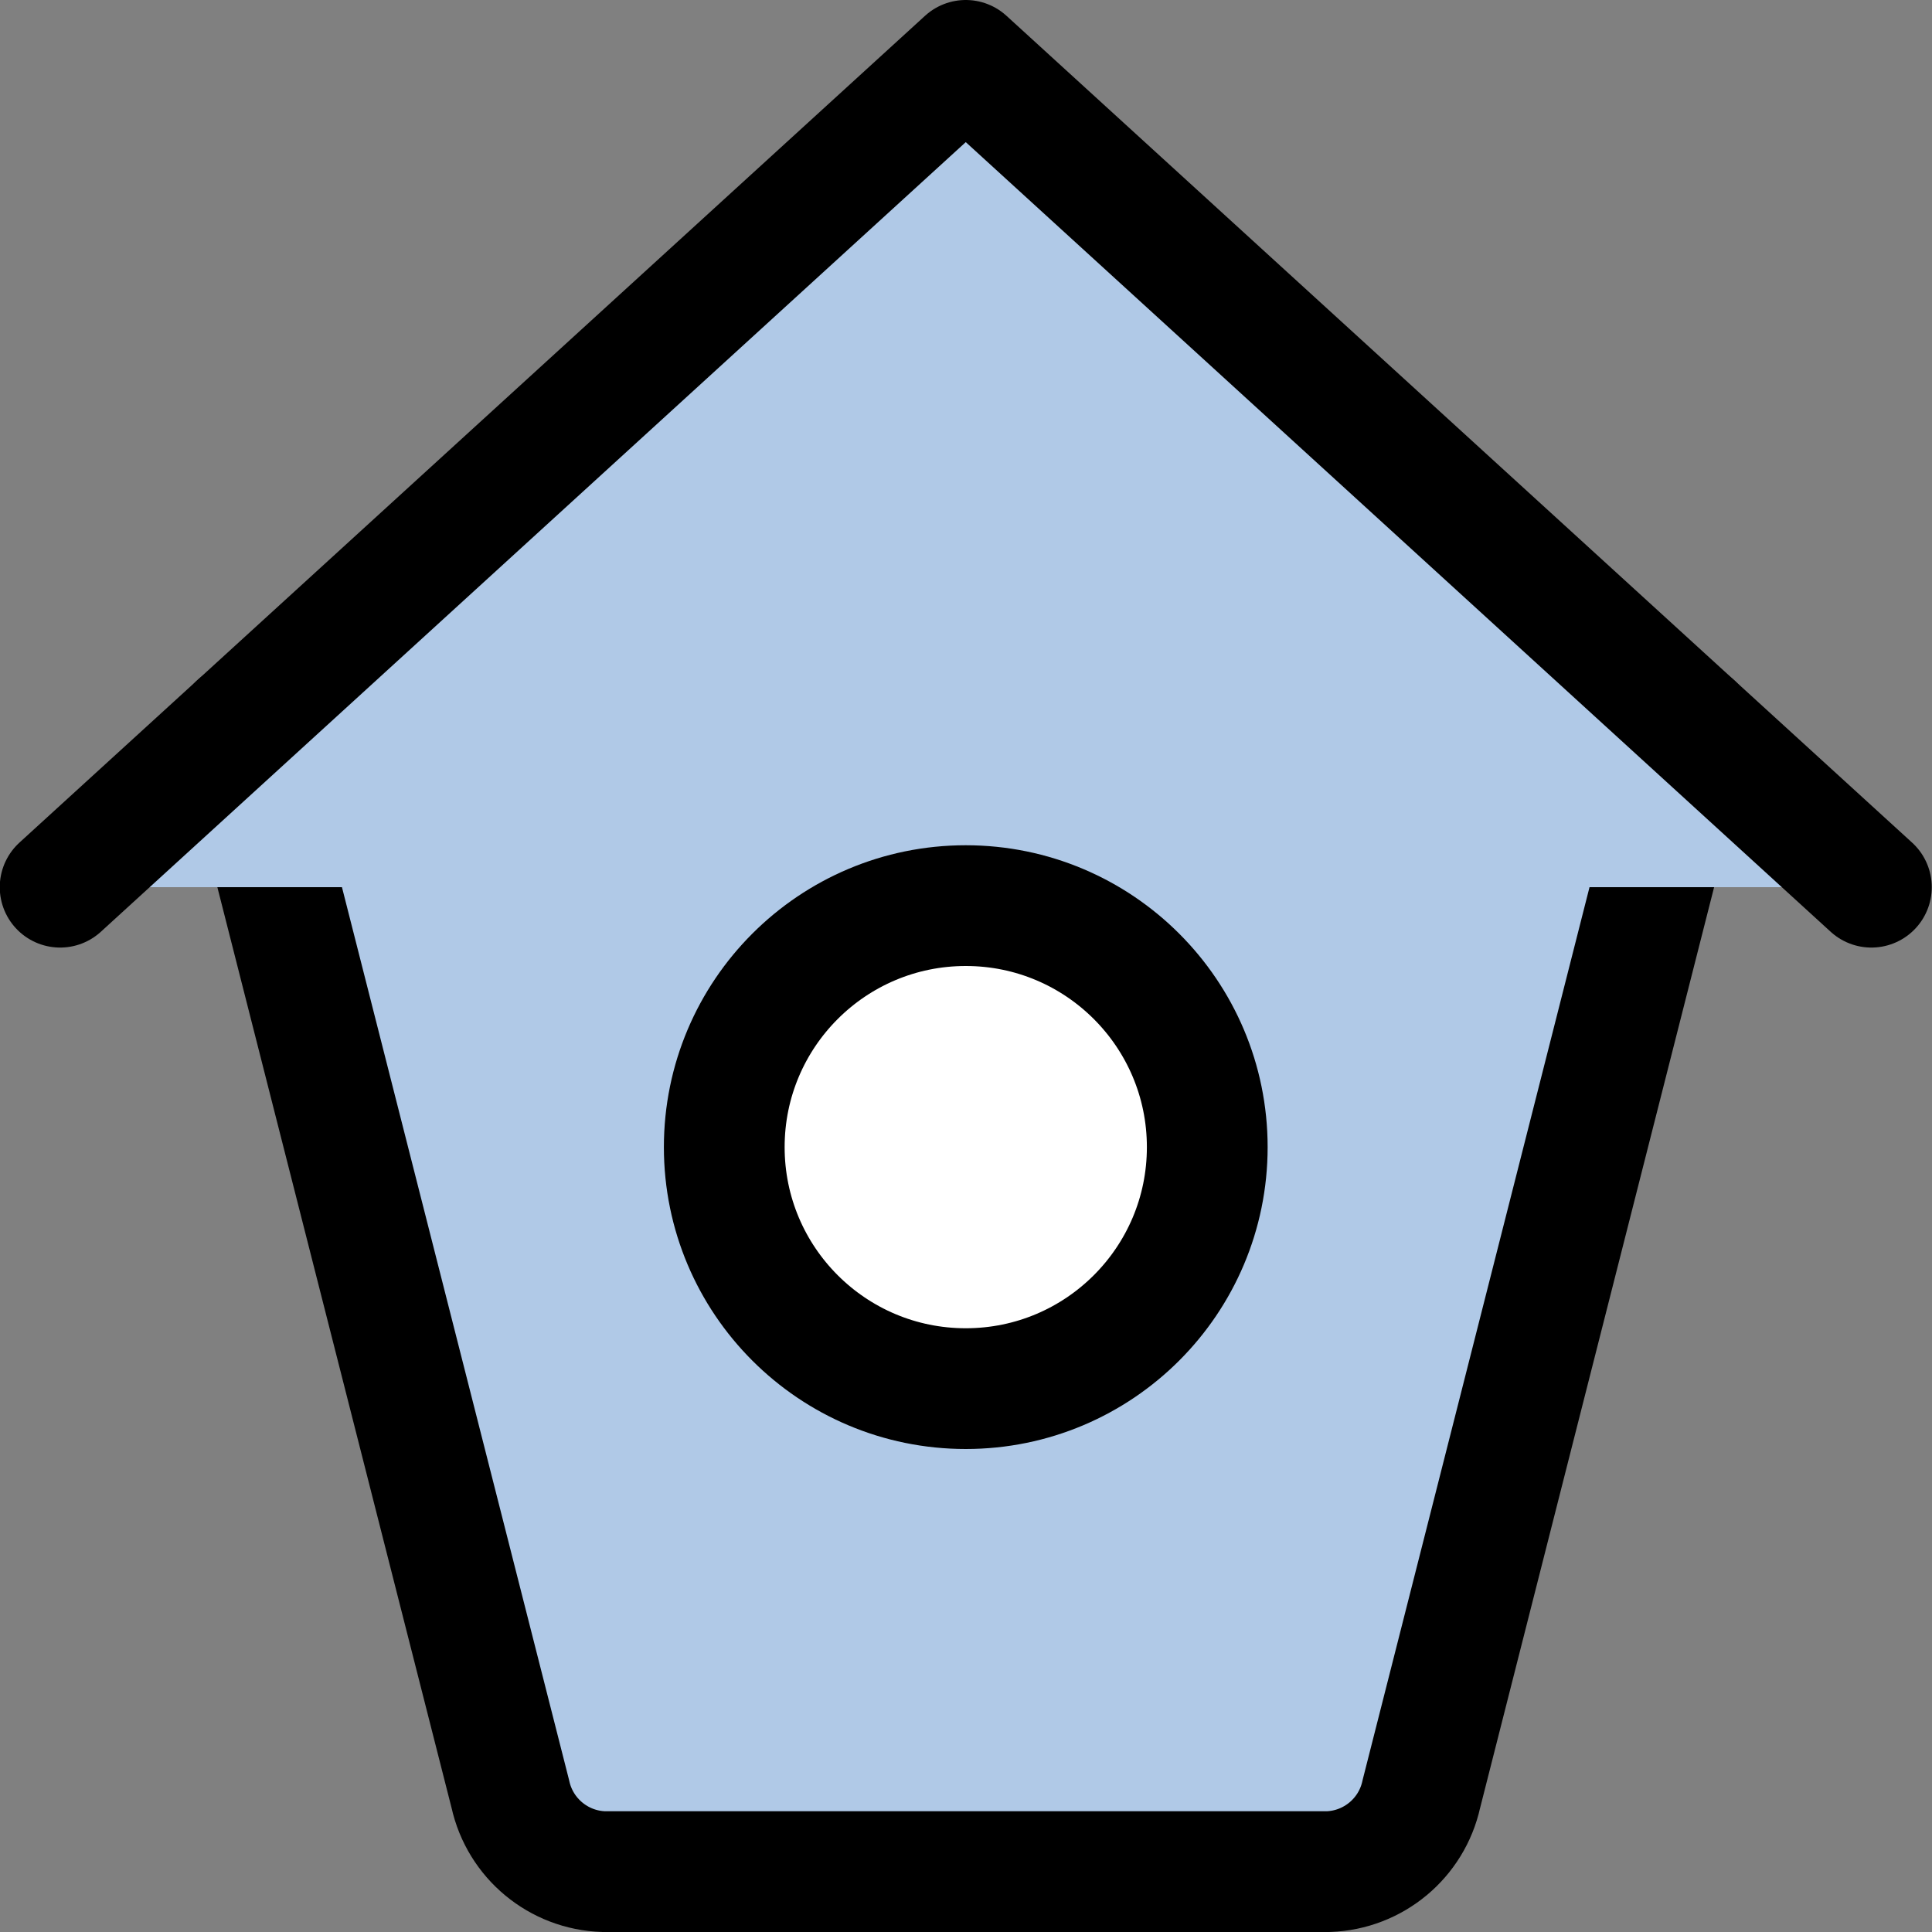 <?xml version="1.0" encoding="UTF-8"?>
<svg width="24px" height="24px" viewBox="0 0 24 24" version="1.1" xmlns="http://www.w3.org/2000/svg" xmlns:xlink="http://www.w3.org/1999/xlink">
    <rect x="0" y="0" width="24" height="24" fill="#808080" stroke="none"/>
    <!-- Generator: Sketch 52.1 (67048) - http://www.bohemiancoding.com/sketch -->
    <title>icons/solid/home_primary</title>
    <desc>Created with Sketch.</desc>
    <g id="icons/solid/home_primary" stroke="none" stroke-width="1" fill="none" fill-rule="evenodd" stroke-linecap="round" stroke-linejoin="round">
        <g id="Group" stroke="#000000" stroke-width="1.5">
            <g id="bird-house">
                <path d="M2.96,9 L6.34,22.288 C6.461,22.837 6.939,23.233 7.5,23.25 L16.5,23.25 C17.06,23.231 17.536,22.835 17.656,22.288 L21.033,9" id="Shape" fill="#B0C9E7"></path>
                <polyline id="Shape" fill="#B0C9E7" points="0.747 11.021 11.997 0.75 23.247 11.021"></polyline>
                <circle id="Oval" fill="#FFFFFF" cx="11.997" cy="14.25" r="3"></circle>
            </g>
        </g>
    </g>
</svg>